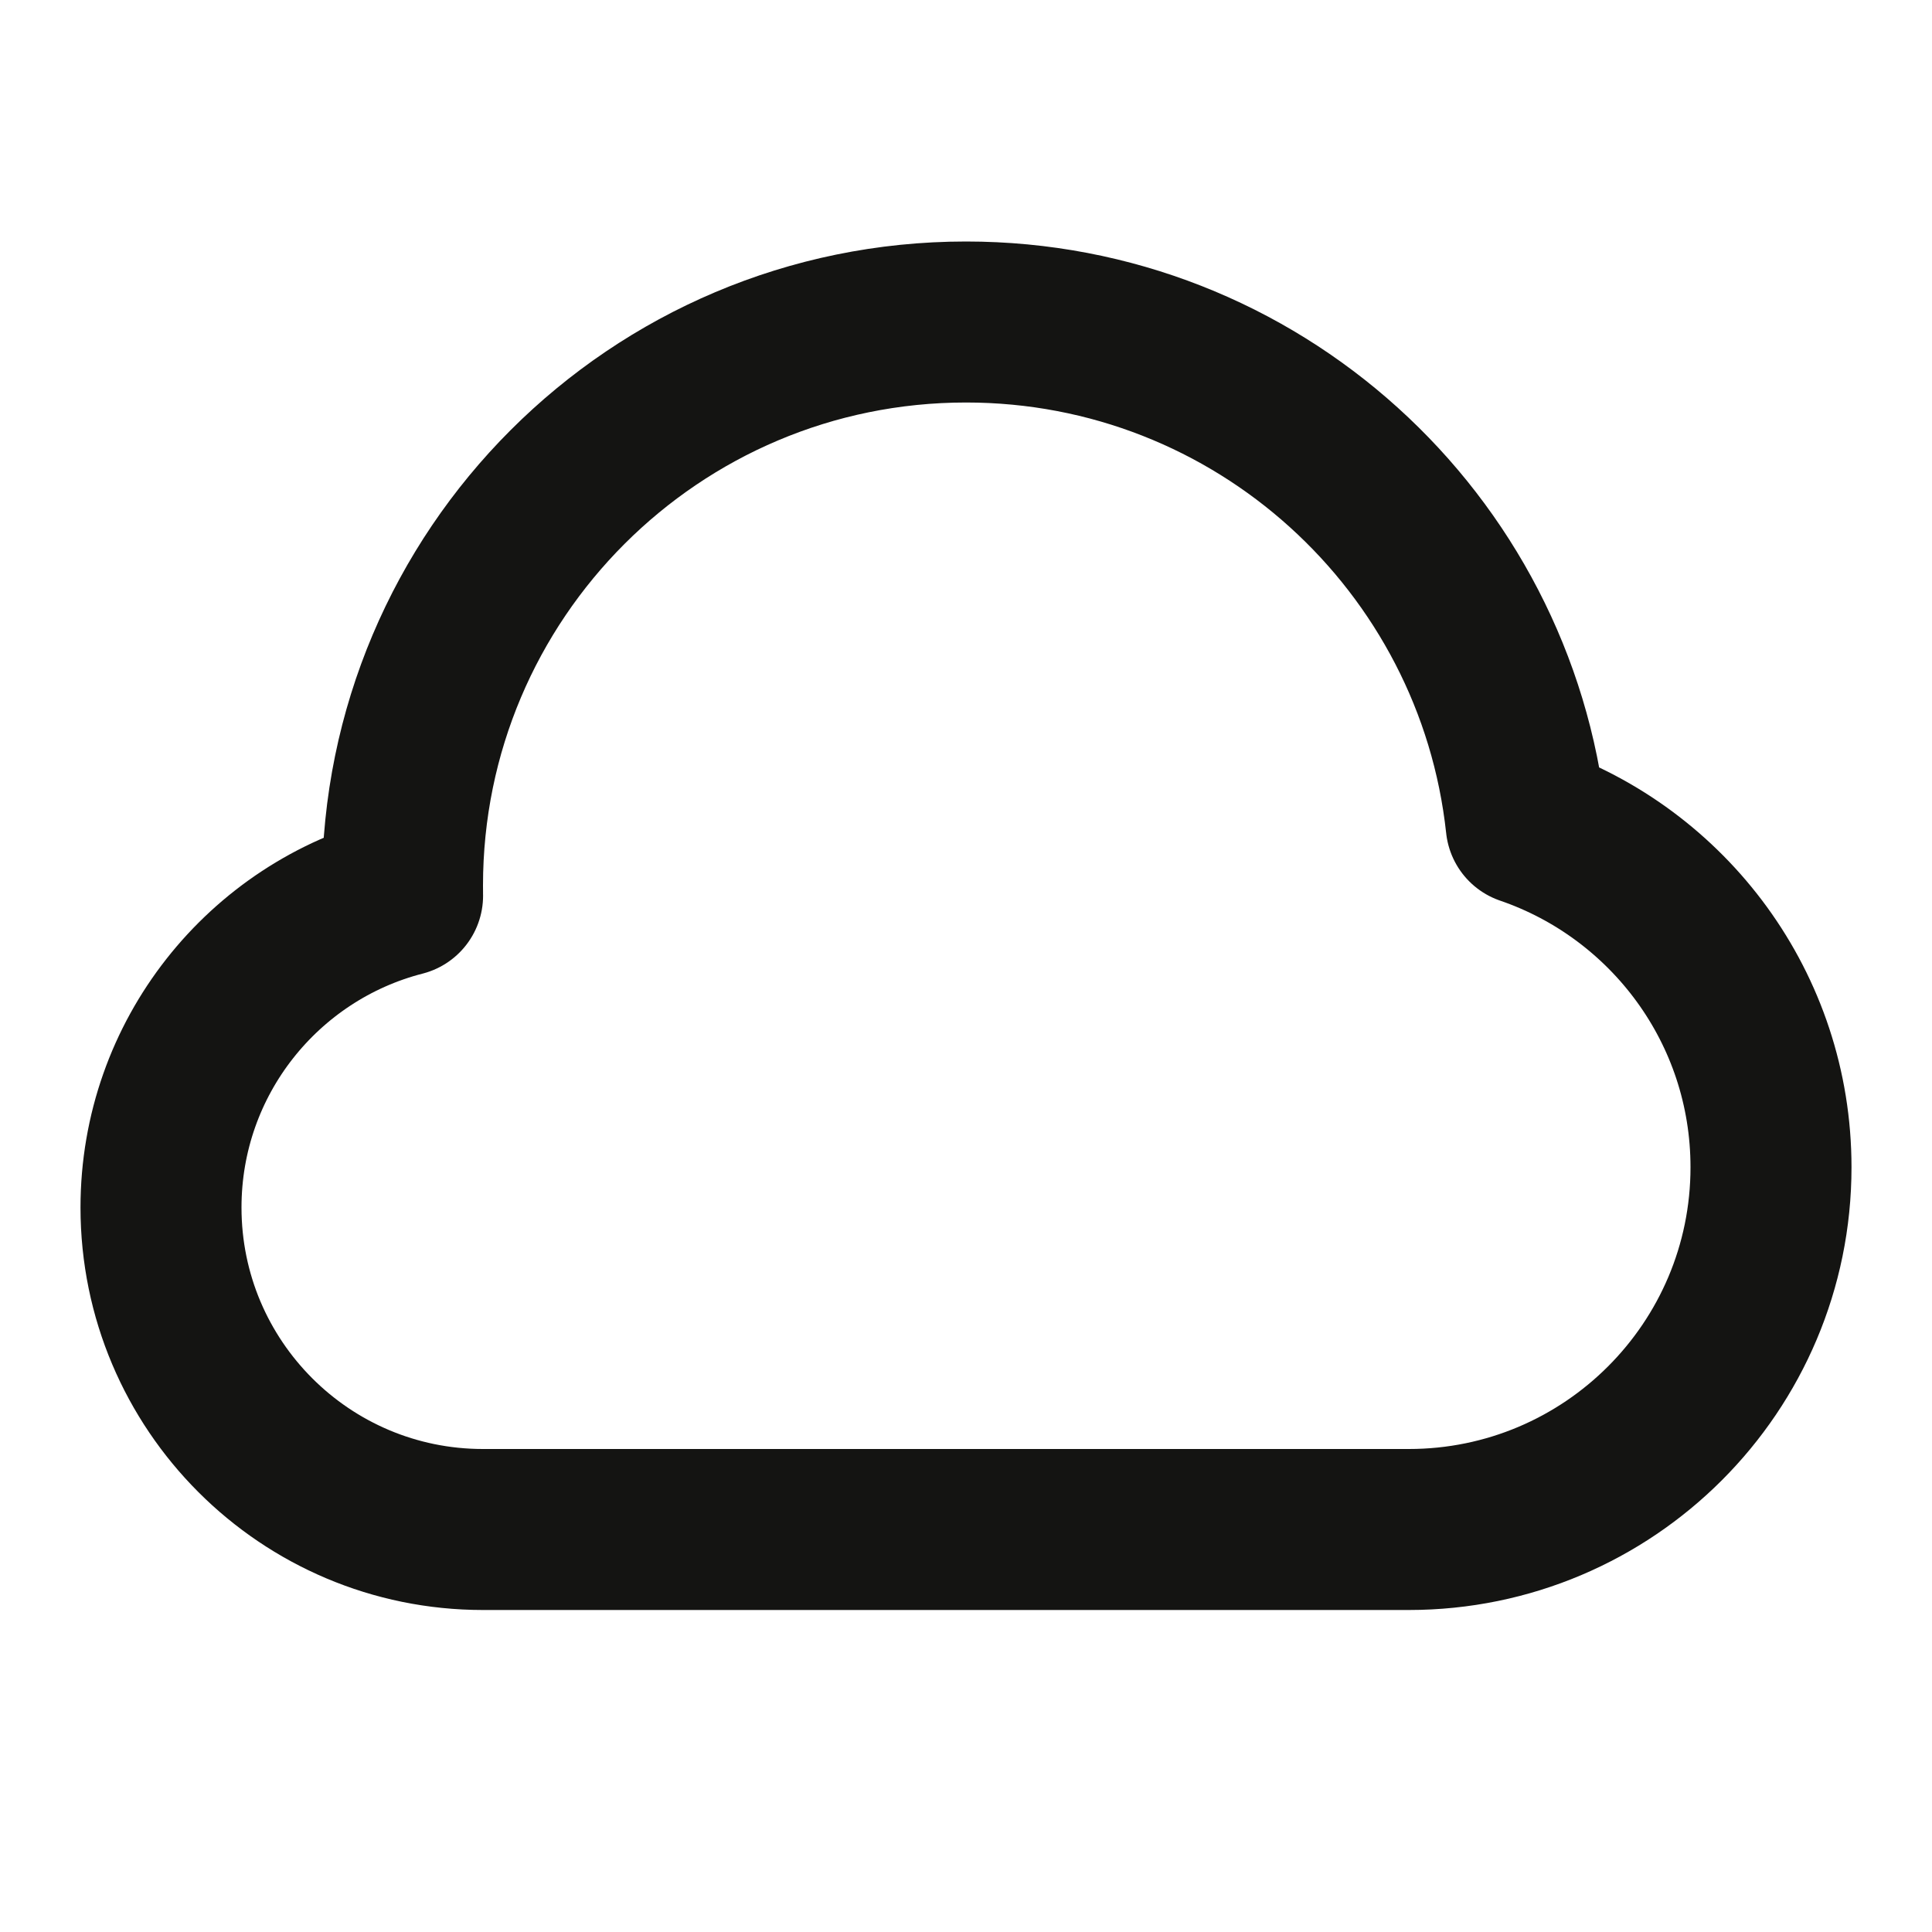 <svg width="24" height="24" viewBox="0 0 24 24" fill="none" xmlns="http://www.w3.org/2000/svg">
<path d="M6 19C3.791 19 2 17.209 2 15C2 13.136 3.275 11.569 5.001 11.126C5 11.084 5 11.042 5 11C5 7.134 8.134 4 12 4C15.61 4 18.581 6.732 18.959 10.242C20.728 10.848 22 12.525 22 14.5C22 16.985 19.985 19 17.5 19C13.761 19 10.188 19 6 19Z" stroke="#141412" stroke-width="2" stroke-linecap="round" stroke-linejoin="round"/>
</svg>
